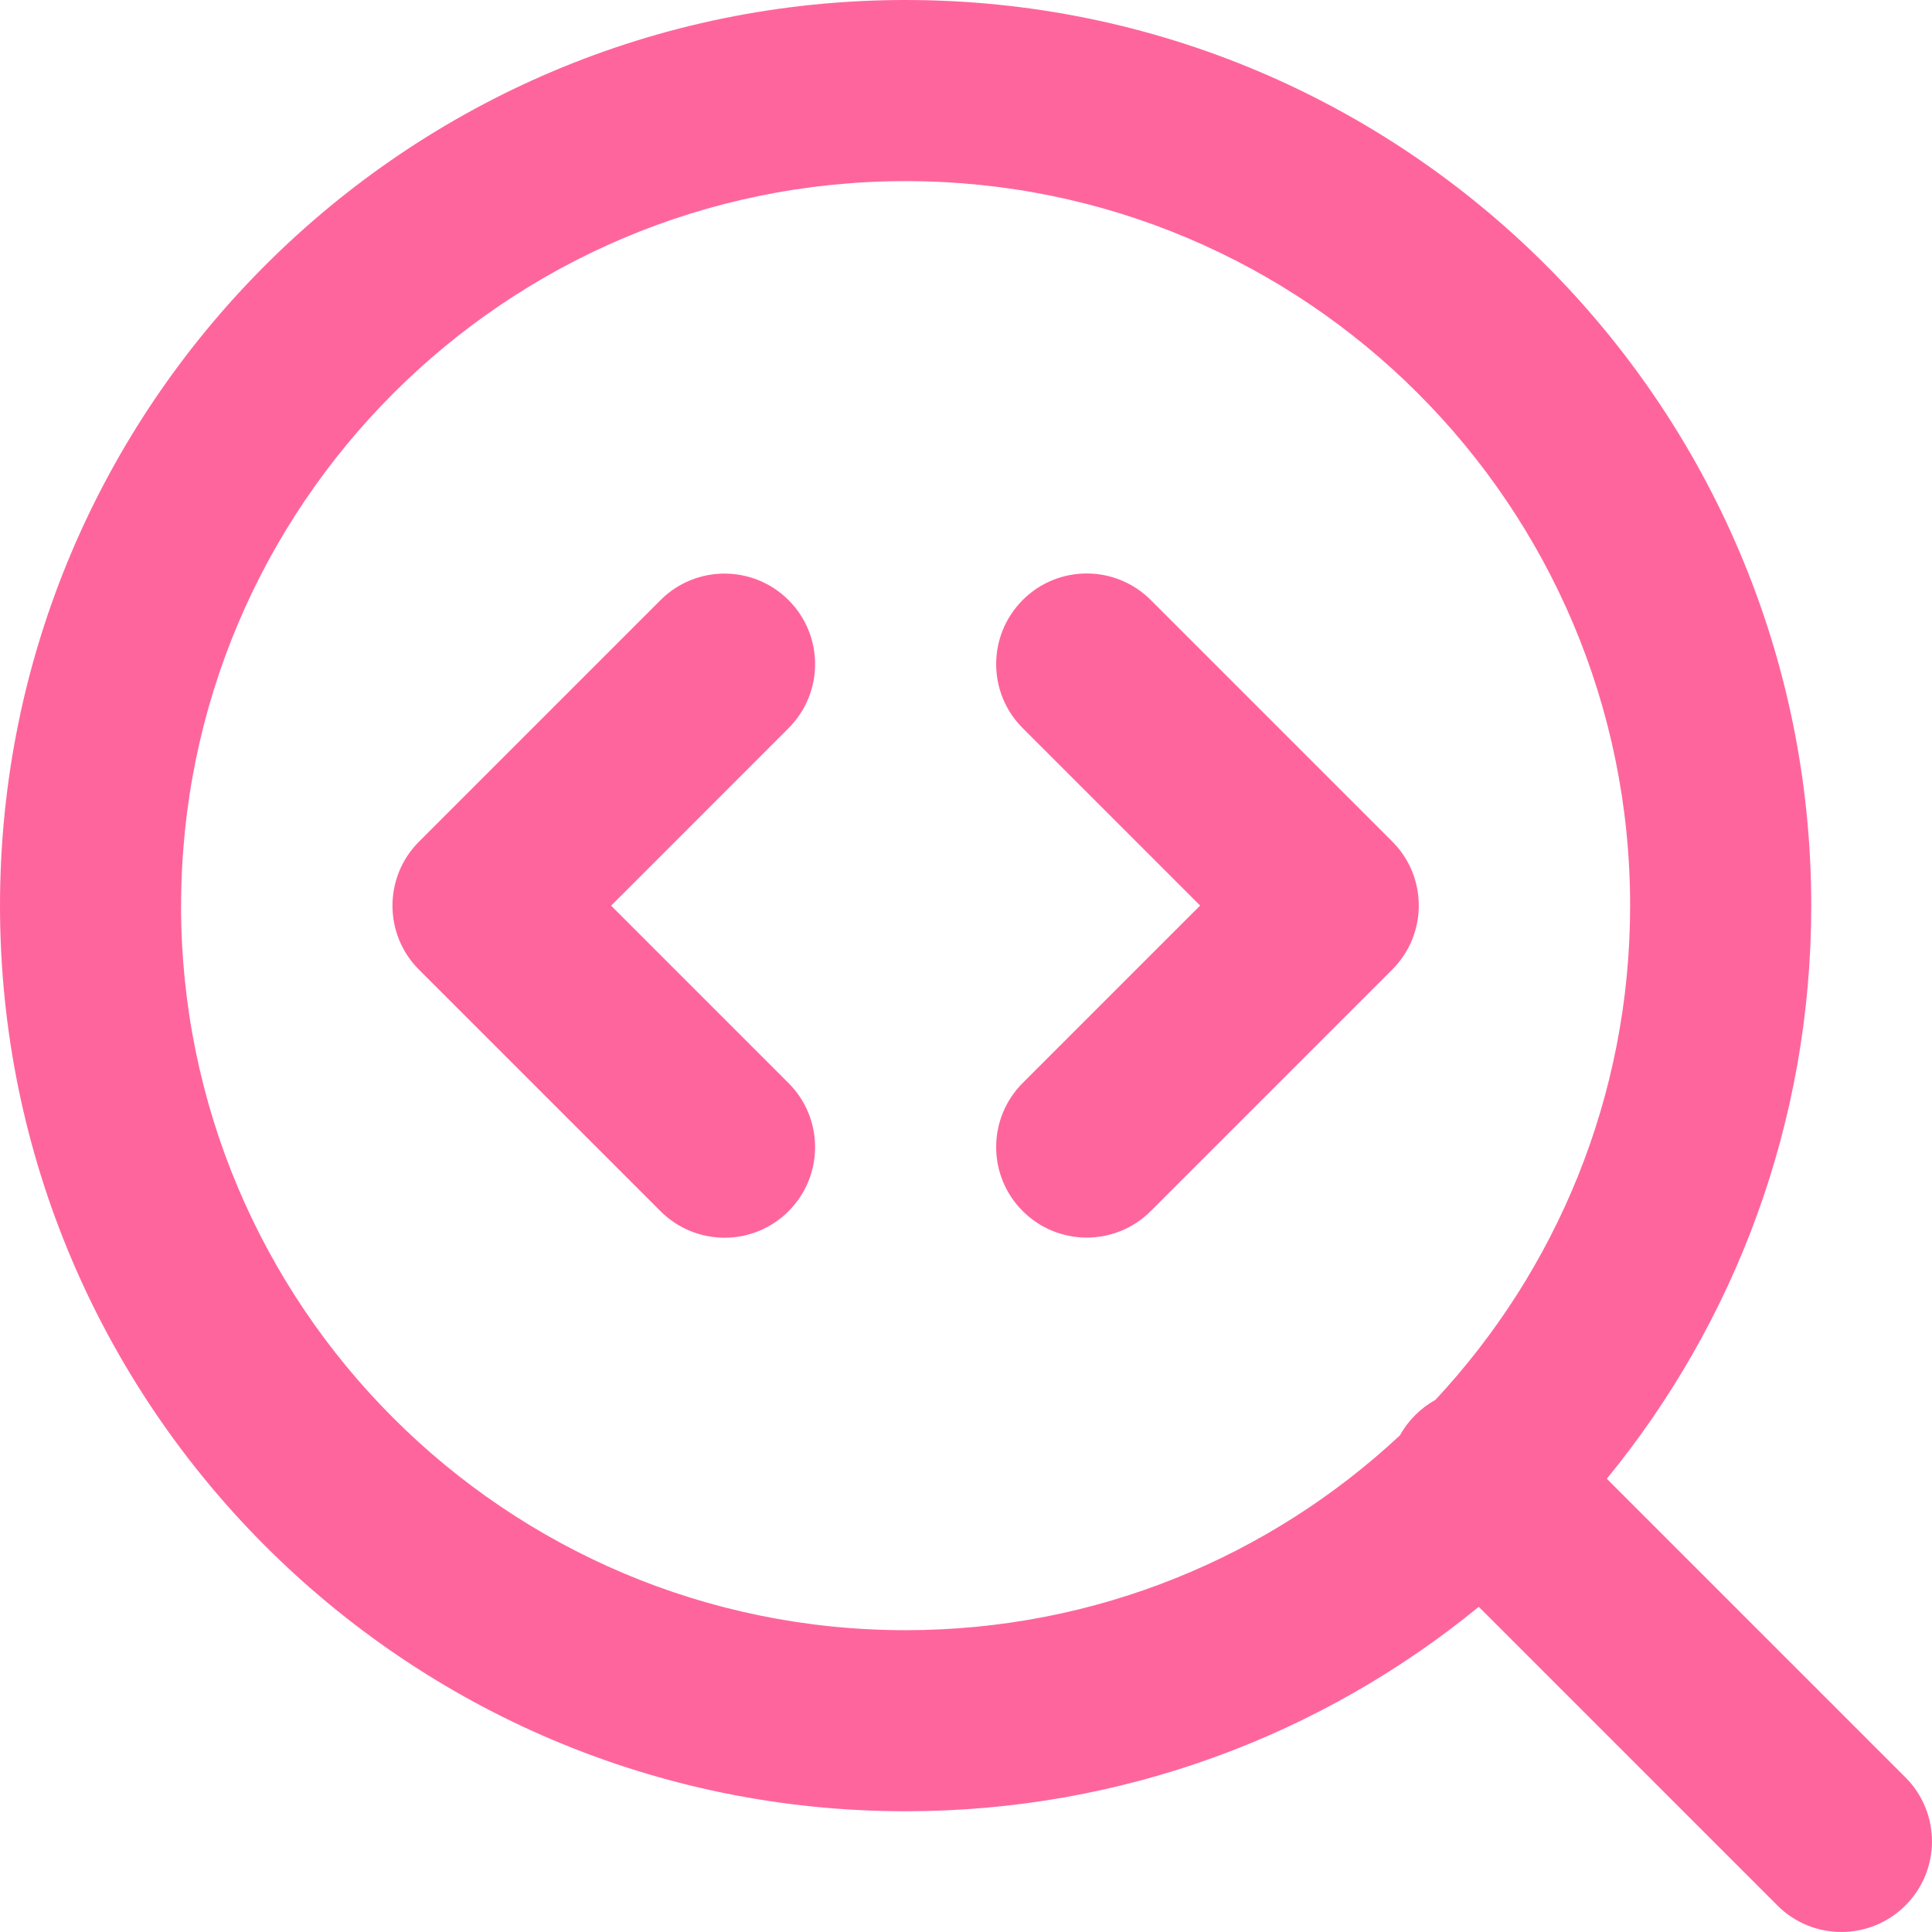 <svg fill="none" height="32" viewBox="0 0 32 32" width="32" xmlns="http://www.w3.org/2000/svg"><g fill="#ff659d"><path d="m16.939 9.939c-.586.586-.586 1.536 0 2.121l2.939 2.939-2.939 2.939c-.586.586-.586 1.536 0 2.121.586.586 1.536.586 2.121 0l4-4c.586-.586.586-1.536 0-2.121l-4-4c-.586-.586-1.536-.586-2.121 0z"/><path d="m13.061 12.061c.586-.586.586-1.536 0-2.121-.586-.586-1.536-.586-2.121 0l-4 4c-.586.586-.586 1.536 0 2.121l4 4c.586.586 1.536.586 2.121 0 .586-.586.586-1.536 0-2.121l-2.939-2.939z"/><path clip-rule="evenodd" d="m24.493 26.614c-2.586 2.116-5.891 3.386-9.493 3.386-8.284 0-15-6.716-15-15 0-8.284 6.716-15 15-15 8.284 0 15 6.716 15 15 0 3.602-1.27 6.907-3.386 9.493l4.946 4.946c.586.586.586 1.536 0 2.121-.586.586-1.536.586-2.121 0zm-21.493-11.614c0-6.627 5.373-12 12-12 6.627 0 12 5.373 12 12 0 3.165-1.225 6.043-3.227 8.188-.12.066-.232.15-.334.252-.102.102-.185.214-.252.334-2.144 2.002-5.023 3.227-8.188 3.227-6.627 0-12-5.373-12-12z" fill-rule="evenodd"/></g></svg>